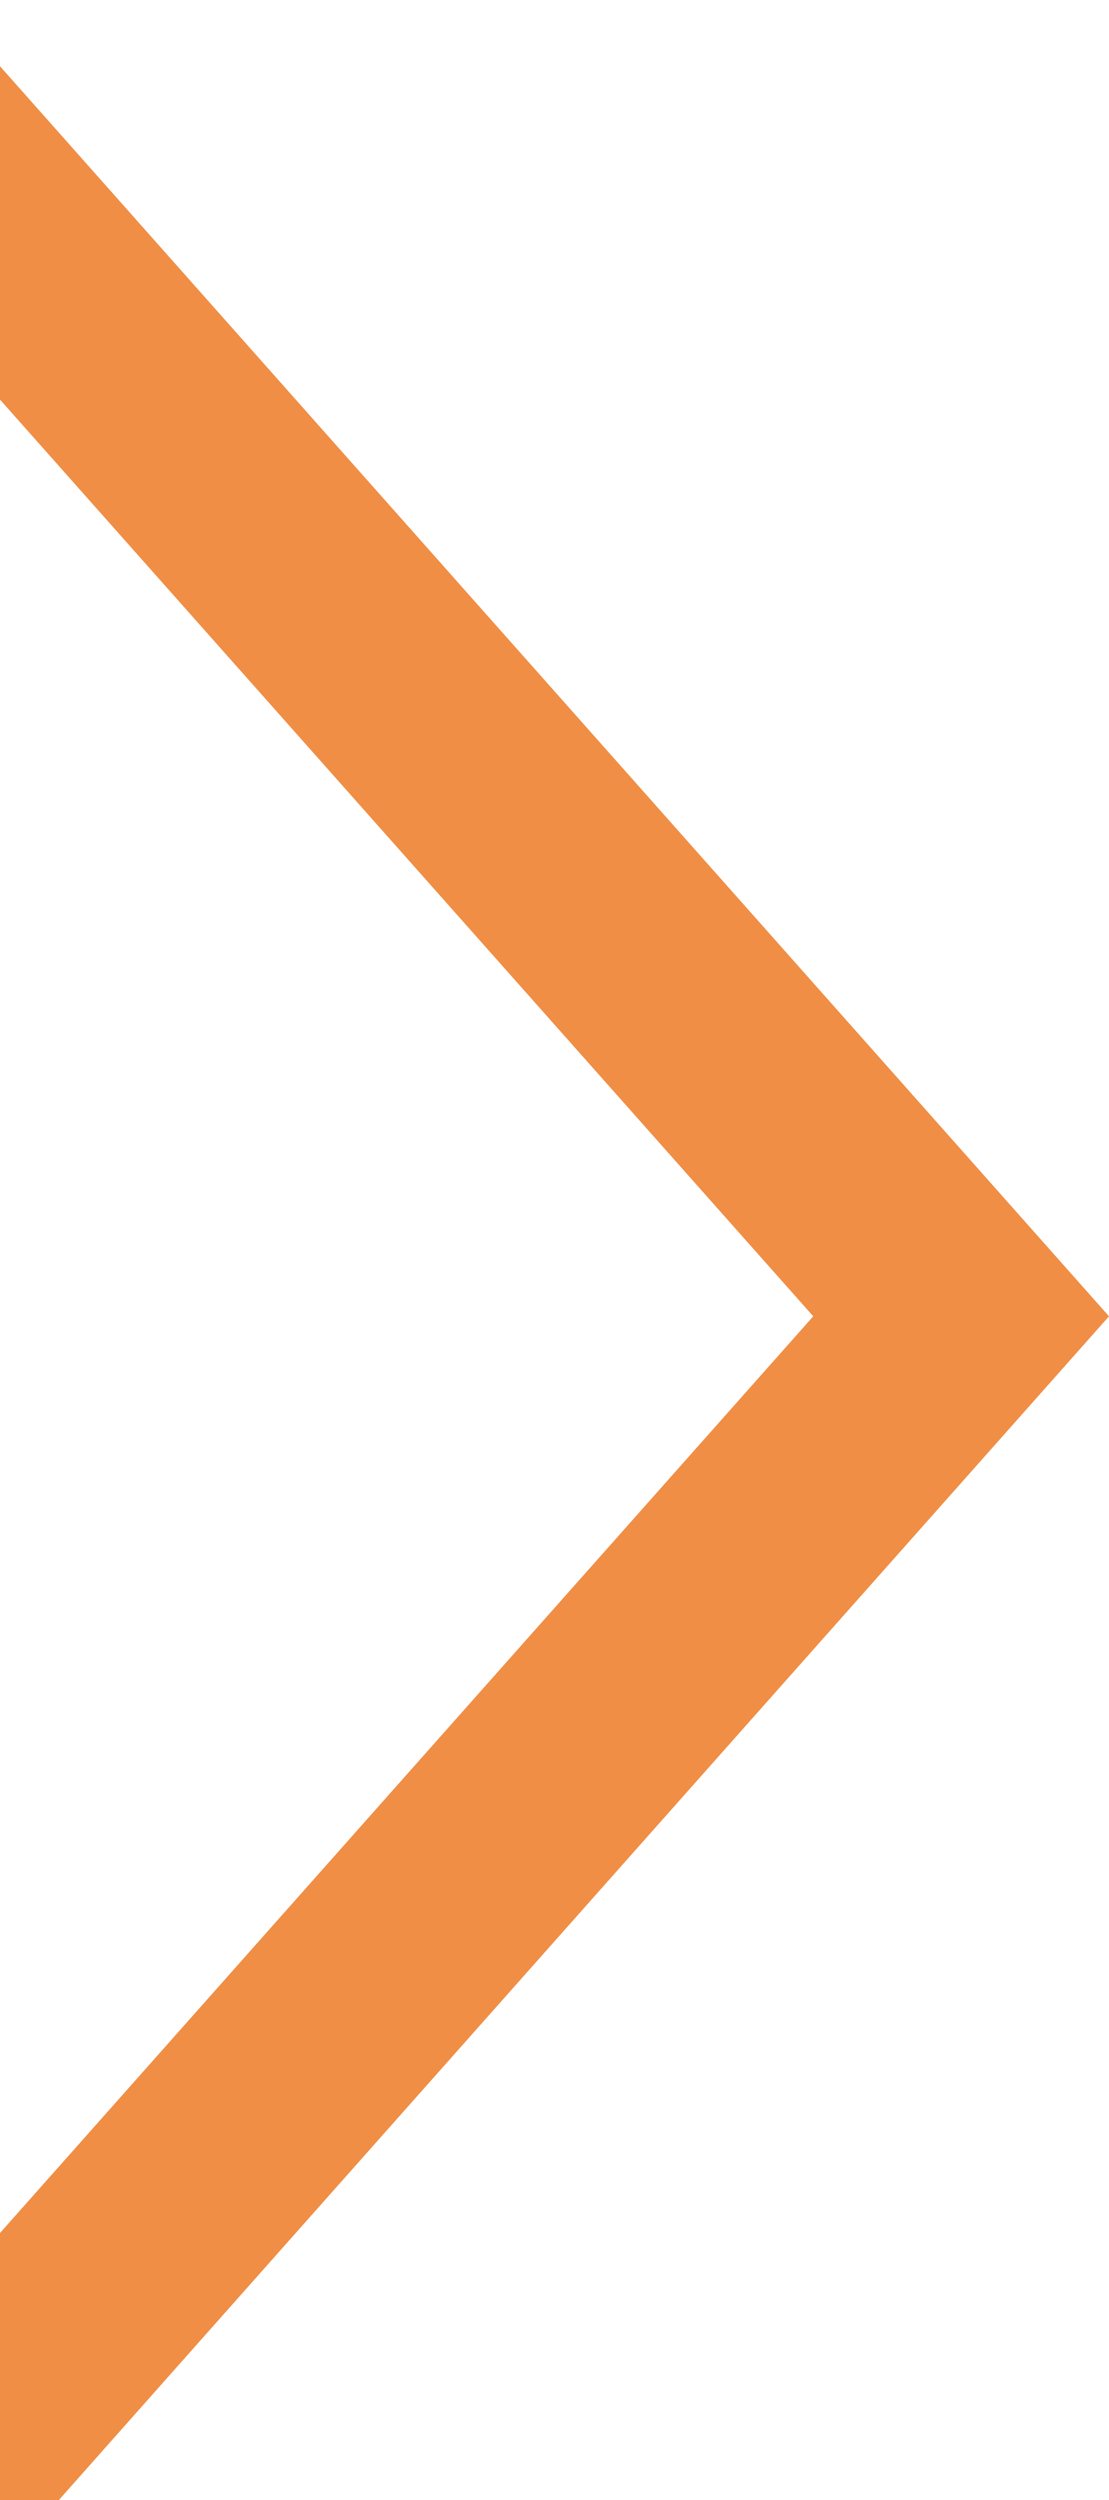 <svg width="67" height="151" viewBox="0 0 67 151" fill="none" xmlns="http://www.w3.org/2000/svg">
<g filter="url(#filter0_i_103_265)">
<path fill-rule="evenodd" clip-rule="evenodd" d="M0 -3.05176e-05L67 75.5L0 151V130.865L49.132 75.5L0 20.135V-3.05176e-05Z" fill="#F08E45"/>
</g>
<defs>
<filter id="filter0_i_103_265" x="0" y="0" width="67" height="155" filterUnits="userSpaceOnUse" color-interpolation-filters="sRGB">
<feFlood flood-opacity="0" result="BackgroundImageFix"/>
<feBlend mode="normal" in="SourceGraphic" in2="BackgroundImageFix" result="shape"/>
<feColorMatrix in="SourceAlpha" type="matrix" values="0 0 0 0 0 0 0 0 0 0 0 0 0 0 0 0 0 0 127 0" result="hardAlpha"/>
<feOffset dy="4"/>
<feGaussianBlur stdDeviation="2"/>
<feComposite in2="hardAlpha" operator="arithmetic" k2="-1" k3="1"/>
<feColorMatrix type="matrix" values="0 0 0 0 0 0 0 0 0 0 0 0 0 0 0 0 0 0 0.25 0"/>
<feBlend mode="normal" in2="shape" result="effect1_innerShadow_103_265"/>
</filter>
</defs>
</svg>
